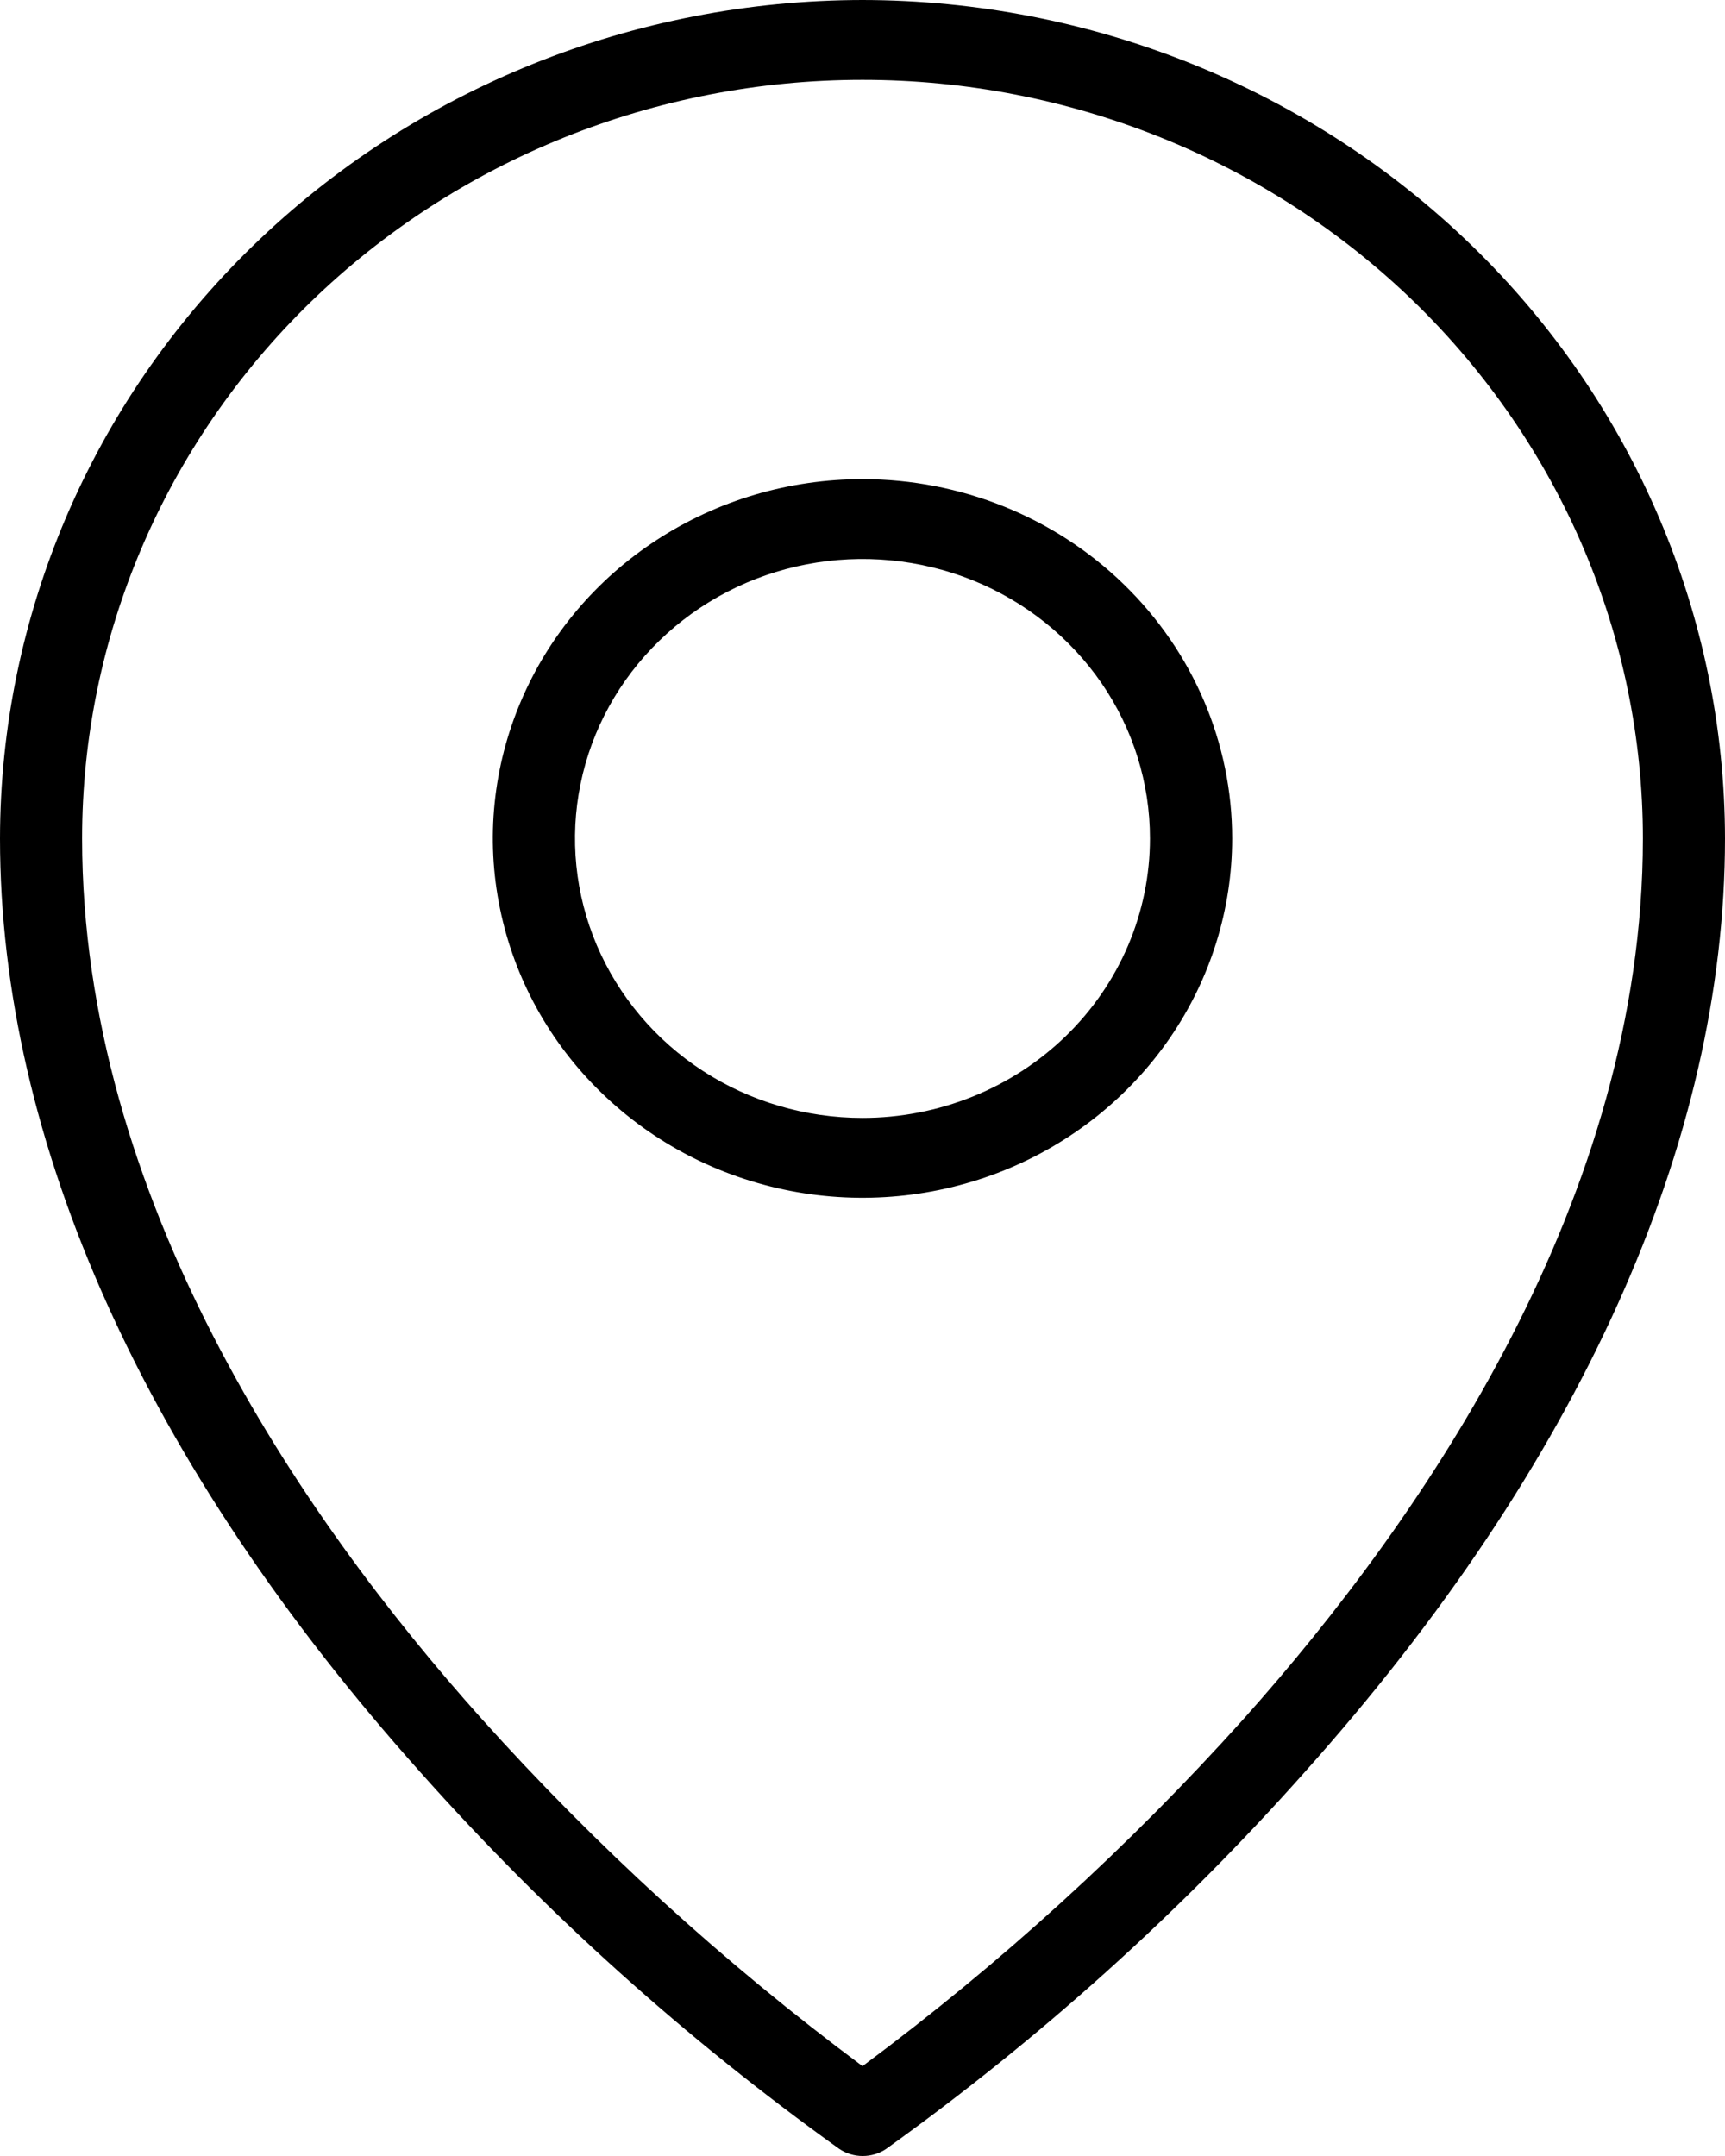 <svg width="20" height="25" viewBox="0 0 20 25" fill="none" xmlns="http://www.w3.org/2000/svg">
<path d="M10 5.556C9.152 5.556 8.324 5.8 7.619 6.258C6.914 6.716 6.365 7.366 6.041 8.128C5.716 8.889 5.631 9.727 5.797 10.535C5.962 11.343 6.37 12.086 6.97 12.668C7.569 13.251 8.333 13.648 9.164 13.809C9.995 13.97 10.857 13.887 11.64 13.572C12.423 13.256 13.092 12.722 13.563 12.037C14.034 11.352 14.286 10.546 14.286 9.722C14.286 8.617 13.834 7.557 13.03 6.776C12.227 5.995 11.137 5.556 10 5.556ZM10 12.963C9.341 12.963 8.696 12.773 8.148 12.417C7.6 12.061 7.173 11.555 6.92 10.962C6.668 10.37 6.602 9.719 6.731 9.09C6.859 8.461 7.177 7.884 7.643 7.431C8.109 6.977 8.703 6.669 9.35 6.544C9.996 6.419 10.666 6.483 11.276 6.728C11.885 6.973 12.405 7.389 12.772 7.922C13.138 8.455 13.333 9.081 13.333 9.722C13.333 10.148 13.247 10.569 13.08 10.962C12.912 11.356 12.667 11.713 12.357 12.014C12.047 12.315 11.68 12.553 11.276 12.716C10.871 12.879 10.438 12.963 10 12.963ZM10 0C7.349 0.003 4.807 1.028 2.932 2.851C1.057 4.673 0.003 7.145 0 9.722C0 13.243 1.687 16.99 4.881 20.558C6.326 22.181 7.952 23.643 9.73 24.917C9.81 24.971 9.905 25 10.002 25C10.1 25 10.195 24.971 10.275 24.917C12.051 23.643 13.676 22.181 15.119 20.558C18.311 16.99 20 13.243 20 9.722C19.997 7.145 18.943 4.673 17.068 2.851C15.193 1.028 12.651 0.003 10 0ZM14.417 19.934C13.086 21.415 11.607 22.764 10 23.958C8.393 22.762 6.914 21.412 5.583 19.929C3.47 17.569 0.952 13.877 0.952 9.722C0.952 7.389 1.906 5.152 3.602 3.502C5.299 1.853 7.6 0.926 10 0.926C12.4 0.926 14.701 1.853 16.398 3.502C18.094 5.152 19.048 7.389 19.048 9.722C19.048 13.877 16.53 17.569 14.417 19.934Z" fill="black"/>
</svg>
